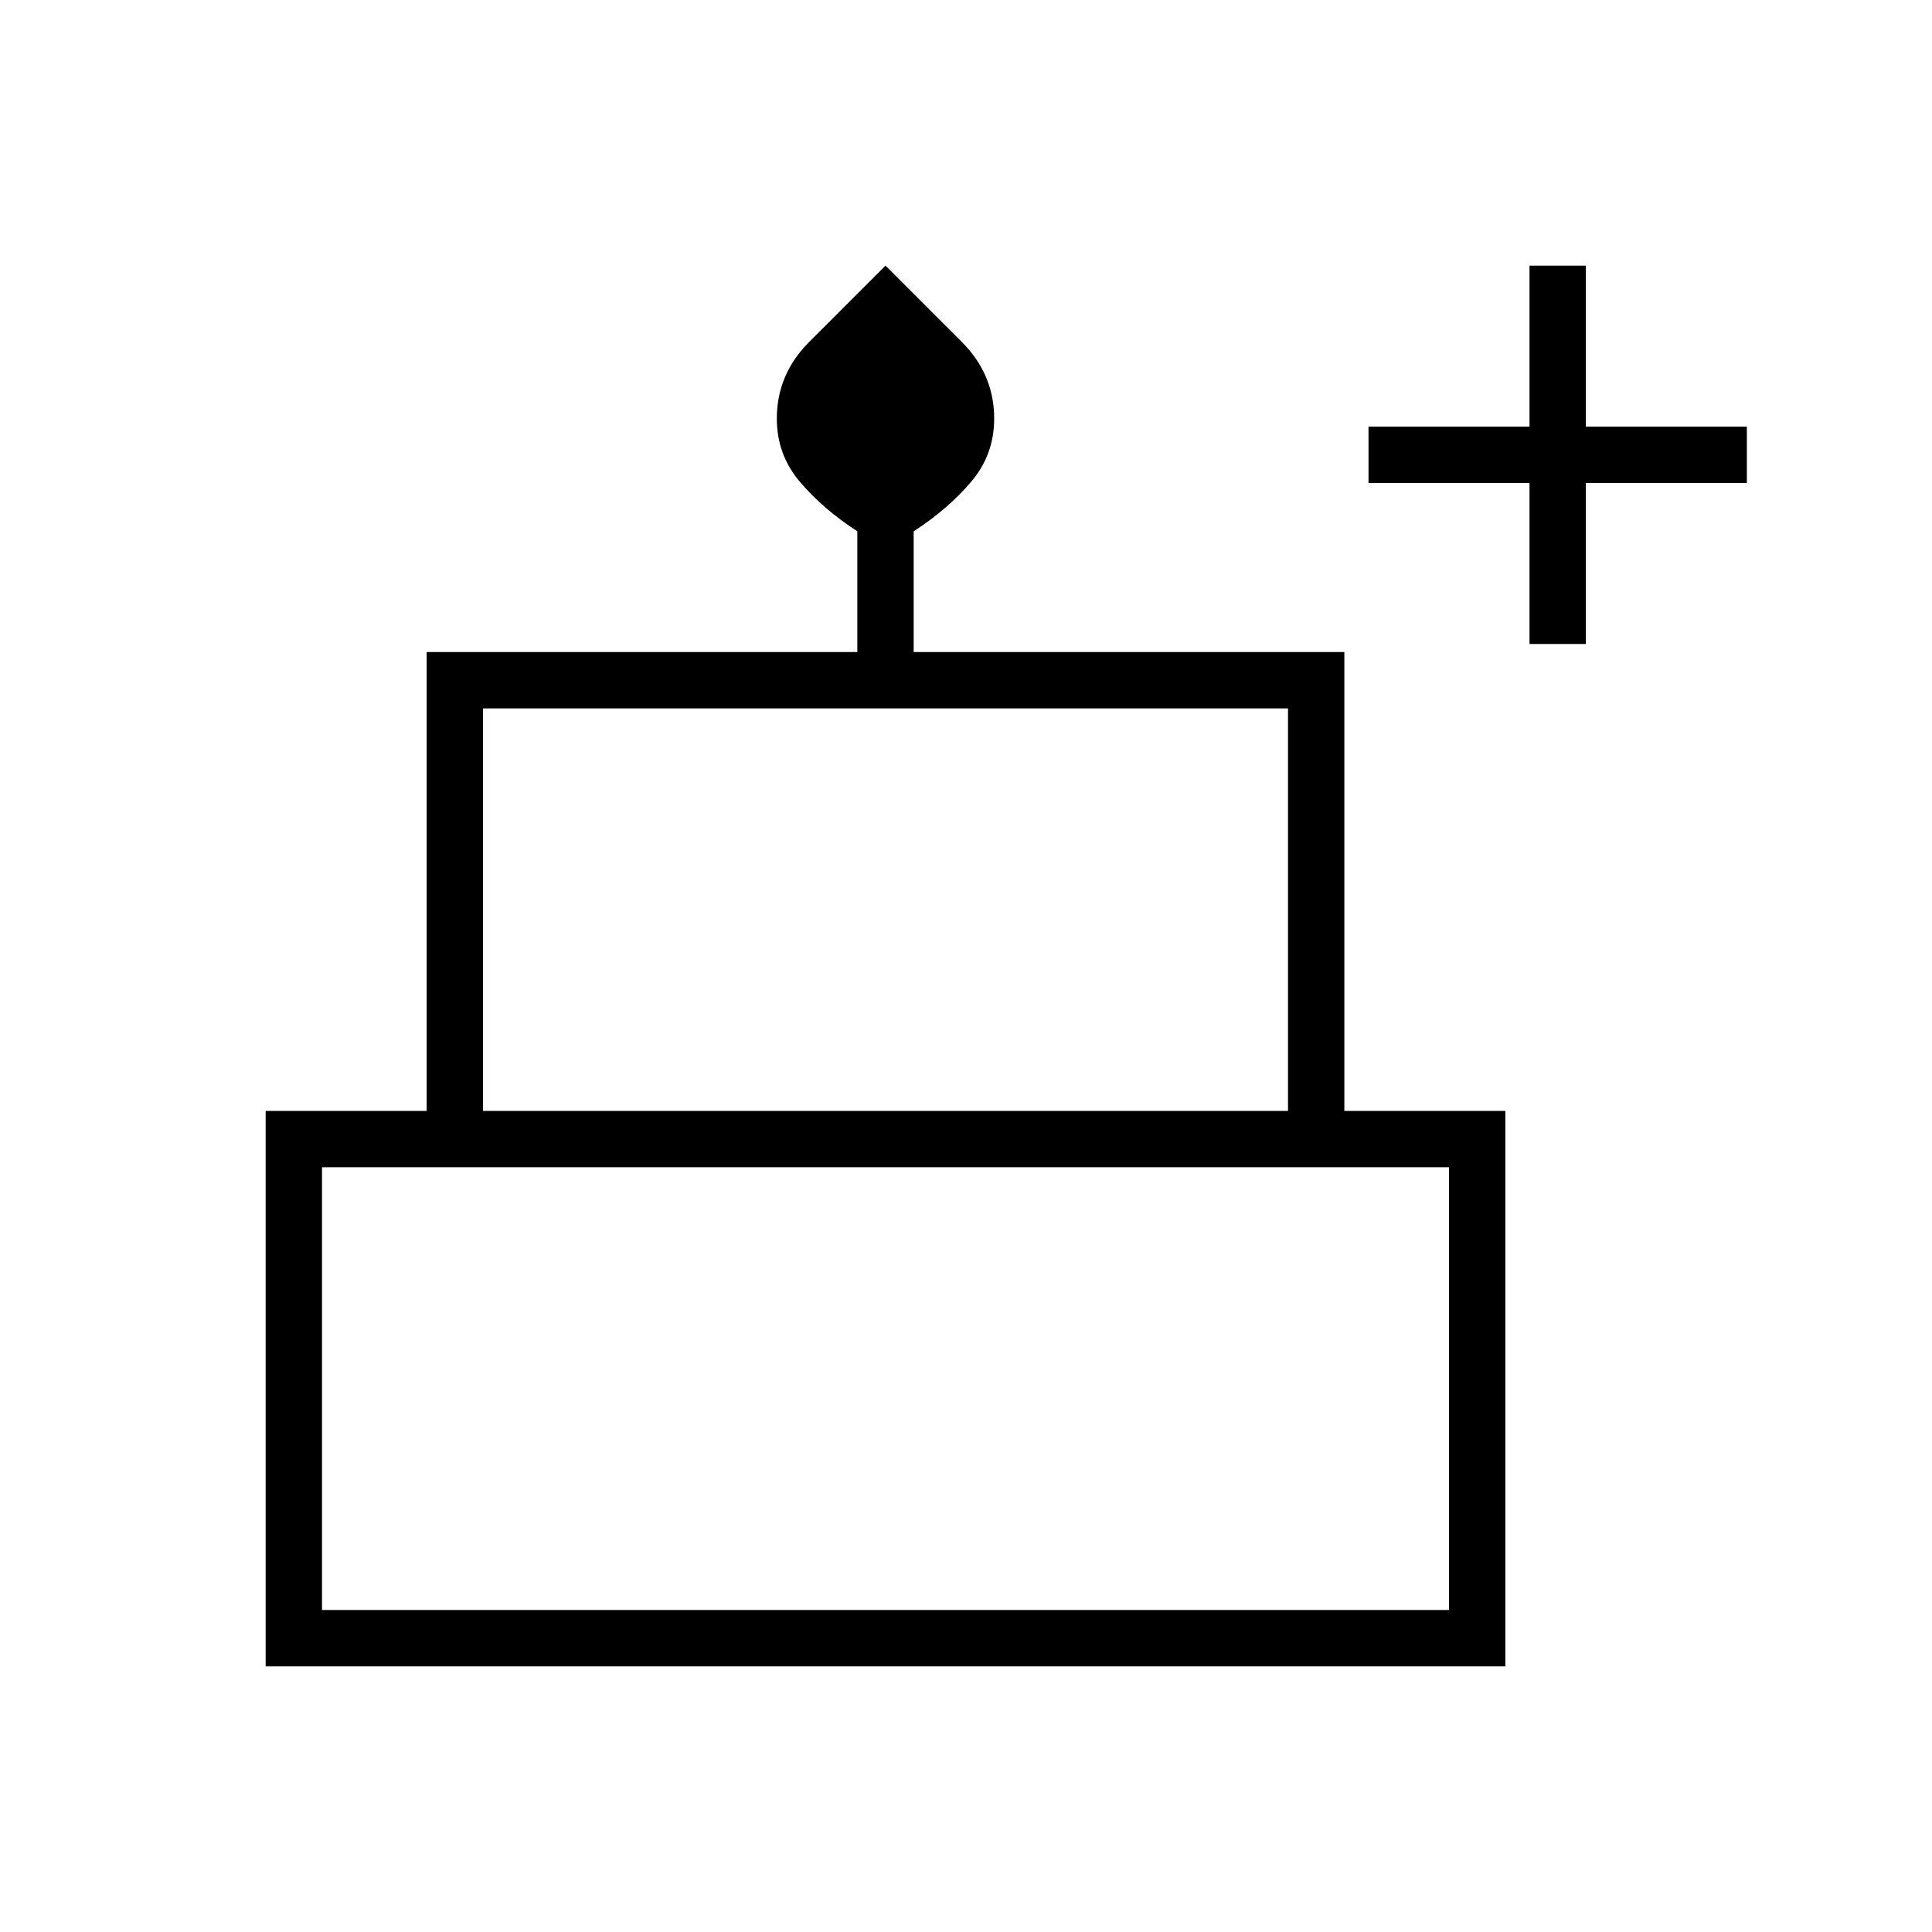 <svg xmlns="http://www.w3.org/2000/svg" height="24" width="24"><path d="M3.3 20.7v-6.9h2V8.1h5.35V6.6q-.425-.275-.712-.613Q9.65 5.65 9.65 5.2q0-.275.1-.512.1-.238.3-.438L11 3.3l.95.95q.2.2.3.438.1.237.1.512 0 .45-.288.787-.287.338-.712.613v1.5h5.35v5.7h2v6.9ZM6 13.8h10v-5H6ZM4 20h14v-5.5H4Zm2-6.2h10ZM4 20h14Zm12.7-6.2H5.3h11.4ZM19 8V6h-2v-.7h2v-2h.7v2h2V6h-2v2Z"/></svg>